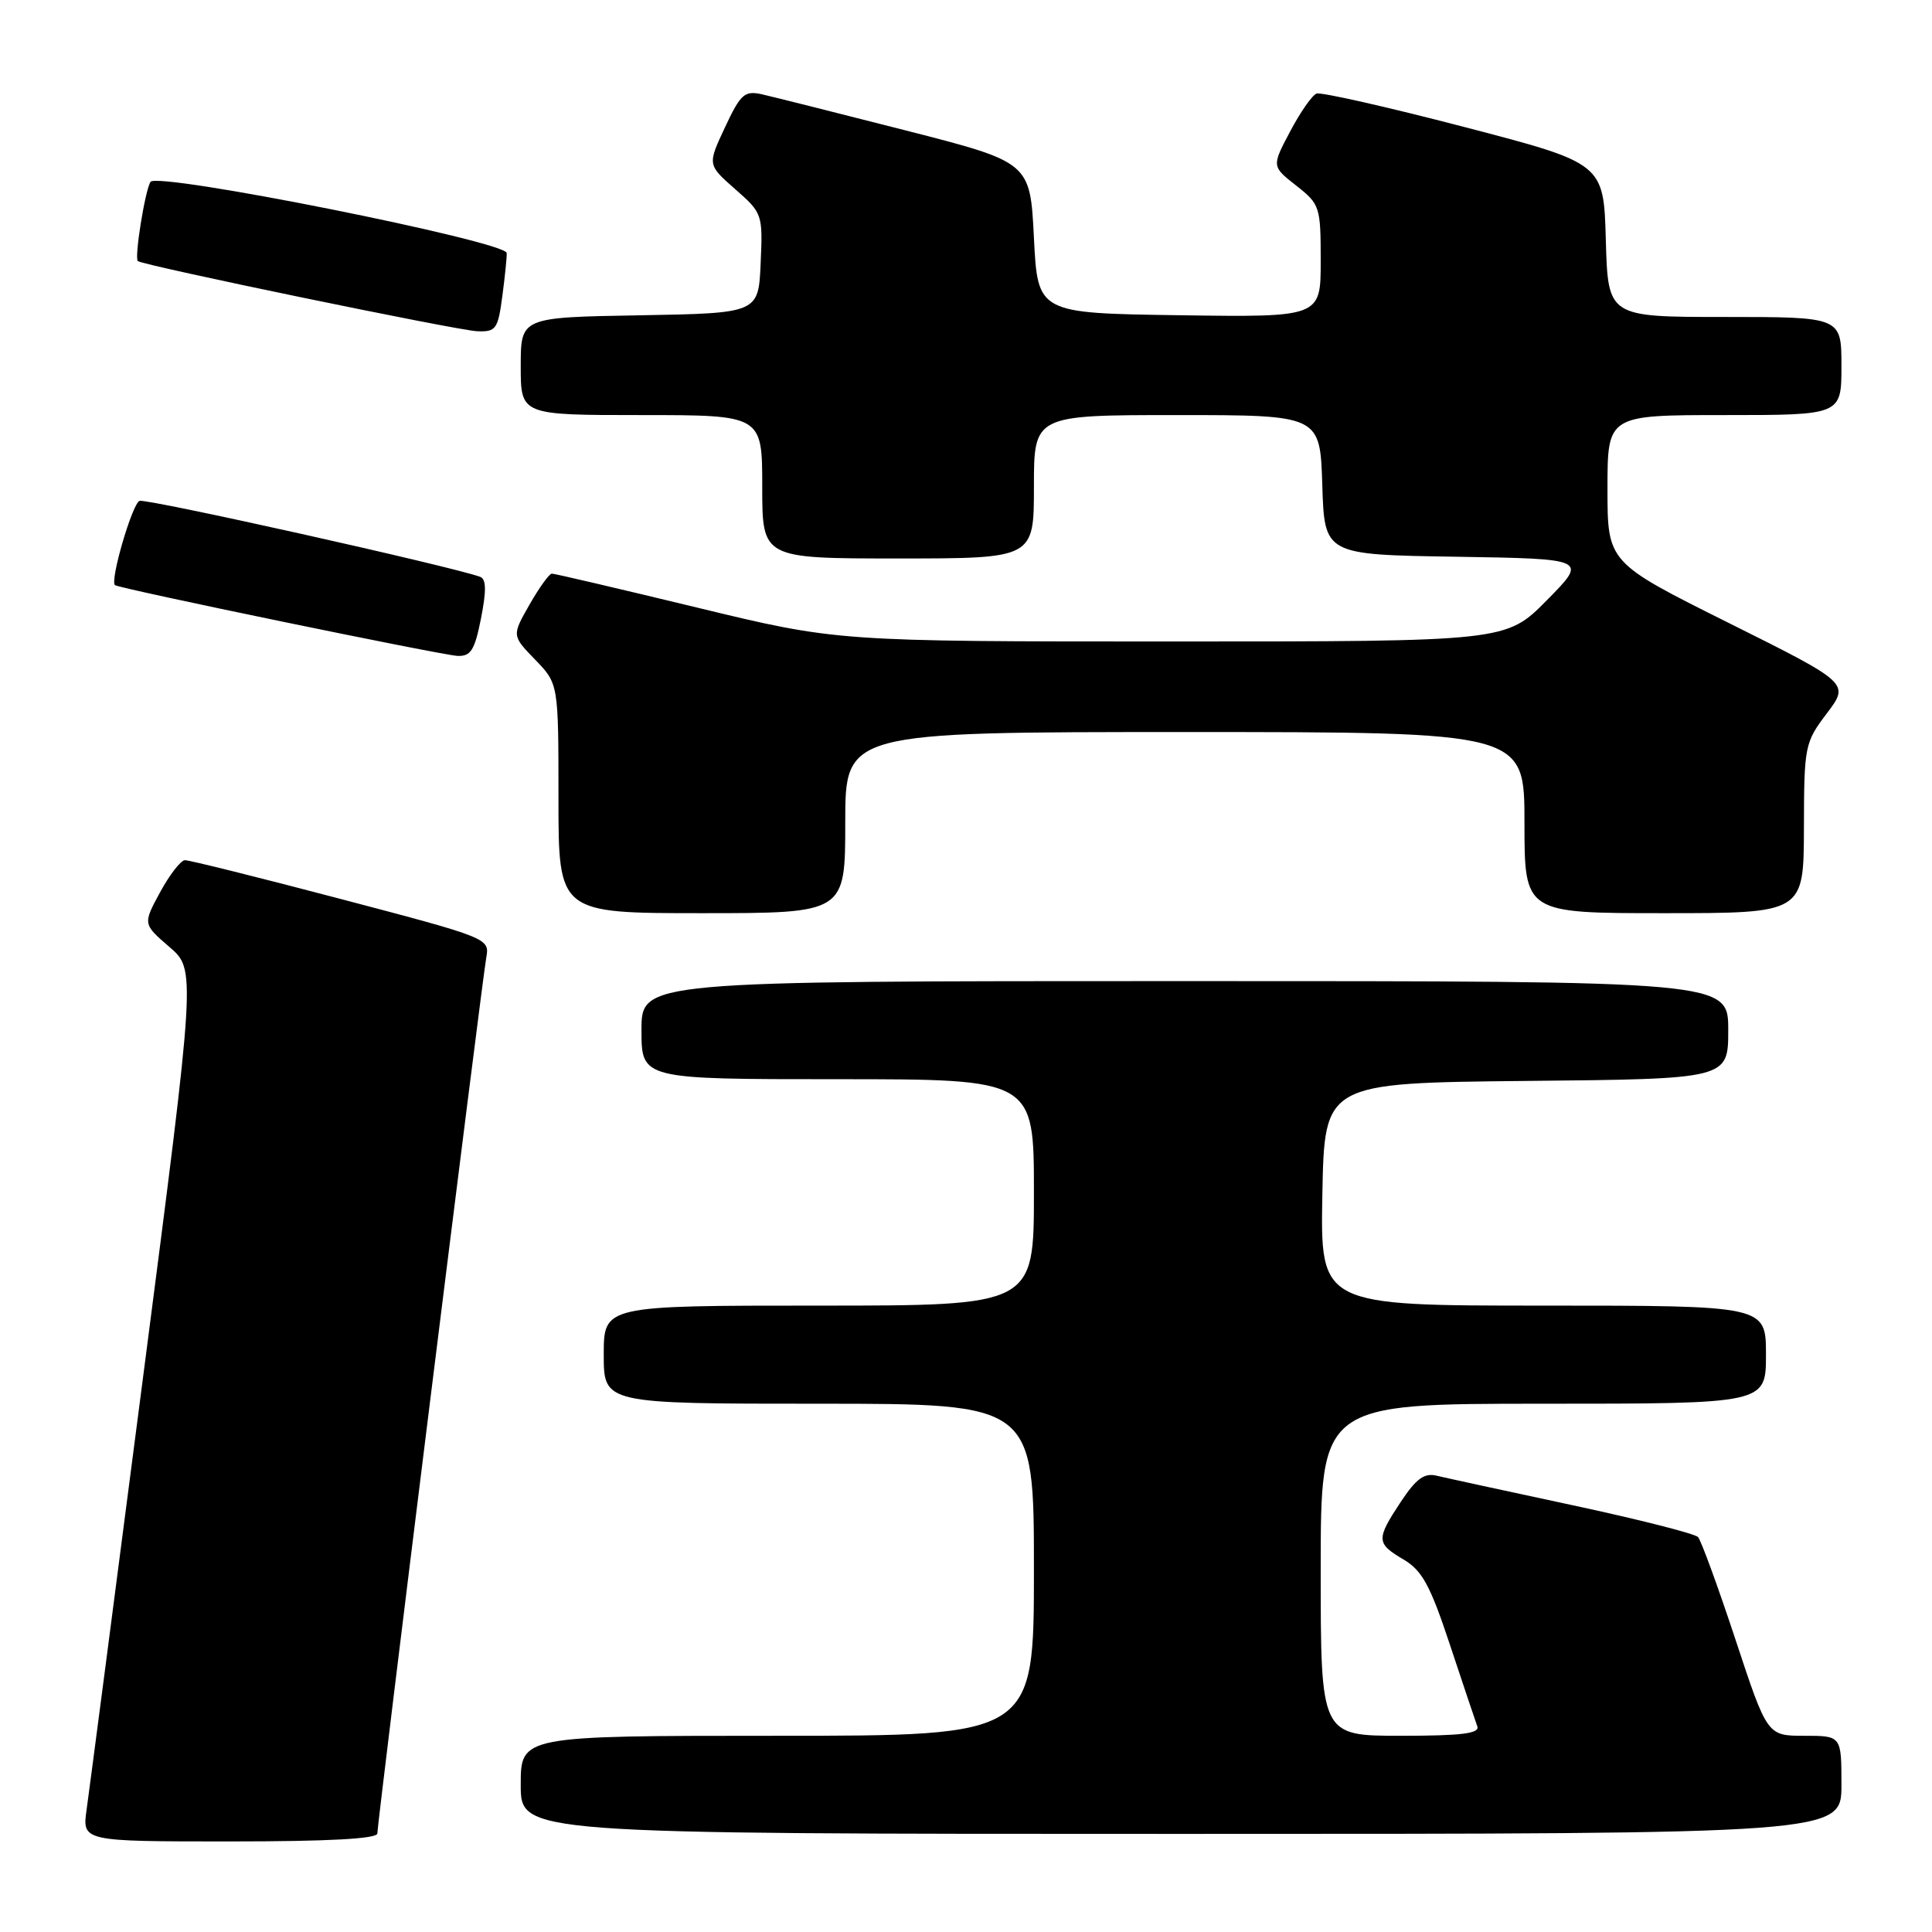 <?xml version="1.0" encoding="UTF-8" standalone="no"?>
<!DOCTYPE svg PUBLIC "-//W3C//DTD SVG 1.1//EN" "http://www.w3.org/Graphics/SVG/1.1/DTD/svg11.dtd" >
<svg xmlns="http://www.w3.org/2000/svg" xmlns:xlink="http://www.w3.org/1999/xlink" version="1.1" viewBox="0 0 256 256">
 <g >
 <path fill="currentColor"
d=" M 50.00 242.94 C 50.00 241.52 63.84 130.21 64.43 126.91 C 64.89 124.33 64.82 124.30 45.19 119.13 C 34.36 116.28 25.05 113.96 24.50 113.98 C 23.95 114.00 22.47 115.91 21.21 118.23 C 18.93 122.44 18.93 122.44 22.44 125.47 C 25.96 128.50 25.96 128.50 19.02 182.00 C 15.21 211.43 11.81 237.41 11.48 239.75 C 10.88 244.00 10.88 244.00 30.44 244.00 C 43.56 244.00 50.00 243.65 50.00 242.94 Z  M 244.00 236.50 C 244.00 230.00 244.00 230.00 239.08 230.00 C 234.17 230.00 234.17 230.00 229.96 217.25 C 227.64 210.24 225.41 204.13 225.00 203.67 C 224.59 203.22 217.10 201.32 208.37 199.45 C 199.64 197.58 191.54 195.82 190.37 195.54 C 188.73 195.14 187.66 195.92 185.62 198.99 C 182.32 203.99 182.34 204.50 185.99 206.65 C 188.45 208.11 189.52 210.08 192.13 217.96 C 193.87 223.21 195.50 228.06 195.75 228.75 C 196.10 229.70 193.67 230.00 185.61 230.00 C 175.00 230.00 175.00 230.00 175.00 208.00 C 175.00 186.00 175.00 186.00 204.50 186.00 C 234.00 186.00 234.00 186.00 234.00 179.50 C 234.00 173.00 234.00 173.00 204.47 173.00 C 174.95 173.00 174.95 173.00 175.22 158.25 C 175.50 143.50 175.50 143.50 202.25 143.23 C 229.00 142.97 229.00 142.97 229.00 136.48 C 229.00 130.00 229.00 130.00 157.00 130.00 C 85.00 130.00 85.00 130.00 85.00 136.50 C 85.00 143.00 85.00 143.00 111.00 143.00 C 137.00 143.00 137.00 143.00 137.00 158.00 C 137.00 173.00 137.00 173.00 108.50 173.00 C 80.00 173.00 80.00 173.00 80.00 179.50 C 80.00 186.00 80.00 186.00 108.50 186.00 C 137.00 186.00 137.00 186.00 137.00 208.00 C 137.00 230.00 137.00 230.00 103.00 230.00 C 69.00 230.00 69.00 230.00 69.00 236.50 C 69.00 243.00 69.00 243.00 156.50 243.00 C 244.00 243.00 244.00 243.00 244.00 236.50 Z  M 112.00 109.00 C 112.00 97.00 112.00 97.00 157.00 97.00 C 202.00 97.00 202.00 97.00 202.00 109.00 C 202.00 121.00 202.00 121.00 220.50 121.00 C 239.00 121.00 239.00 121.00 239.03 109.75 C 239.05 98.81 239.14 98.39 242.07 94.52 C 245.08 90.53 245.08 90.53 229.04 82.53 C 213.00 74.53 213.00 74.53 213.00 64.76 C 213.00 55.00 213.00 55.00 228.50 55.00 C 244.00 55.00 244.00 55.00 244.00 48.50 C 244.00 42.00 244.00 42.00 228.53 42.00 C 213.07 42.00 213.07 42.00 212.78 31.82 C 212.50 21.64 212.50 21.64 194.00 16.82 C 183.82 14.17 175.03 12.18 174.45 12.40 C 173.87 12.61 172.29 14.87 170.95 17.42 C 168.50 22.04 168.50 22.04 171.75 24.59 C 174.90 27.06 175.00 27.38 175.00 34.59 C 175.00 42.04 175.00 42.04 156.25 41.77 C 137.50 41.50 137.50 41.50 137.00 31.50 C 136.50 21.50 136.50 21.50 120.00 17.28 C 110.92 14.96 102.35 12.81 100.94 12.49 C 98.65 11.99 98.13 12.46 96.06 16.88 C 93.74 21.83 93.74 21.83 97.41 25.06 C 101.03 28.23 101.08 28.39 100.79 34.89 C 100.50 41.50 100.50 41.50 84.75 41.78 C 69.00 42.05 69.00 42.05 69.00 48.53 C 69.00 55.00 69.00 55.00 85.00 55.00 C 101.00 55.00 101.00 55.00 101.00 64.50 C 101.00 74.00 101.00 74.00 119.00 74.00 C 137.00 74.00 137.00 74.00 137.00 64.50 C 137.00 55.00 137.00 55.00 155.96 55.00 C 174.92 55.00 174.92 55.00 175.21 64.25 C 175.50 73.50 175.50 73.50 192.94 73.77 C 210.38 74.05 210.38 74.05 204.98 79.52 C 199.57 85.00 199.57 85.00 155.25 85.00 C 110.92 85.00 110.92 85.00 92.34 80.50 C 82.11 78.03 73.47 76.00 73.12 76.01 C 72.78 76.01 71.45 77.86 70.16 80.12 C 67.82 84.22 67.82 84.22 70.91 87.41 C 74.00 90.60 74.00 90.60 74.00 105.80 C 74.00 121.00 74.00 121.00 93.00 121.00 C 112.00 121.00 112.00 121.00 112.00 109.00 Z  M 63.74 81.92 C 64.46 78.25 64.43 76.73 63.62 76.43 C 59.71 75.02 19.38 66.02 18.49 66.37 C 17.52 66.74 14.55 76.93 15.23 77.53 C 15.74 77.98 58.51 86.81 60.62 86.91 C 62.39 86.98 62.90 86.16 63.74 81.92 Z  M 66.56 39.25 C 66.91 36.64 67.17 34.06 67.14 33.53 C 67.06 31.98 20.78 22.73 19.94 24.10 C 19.21 25.27 17.79 34.13 18.26 34.59 C 18.80 35.14 60.62 43.79 63.22 43.89 C 65.72 43.99 65.98 43.63 66.56 39.25 Z "/>
</g>
</svg>